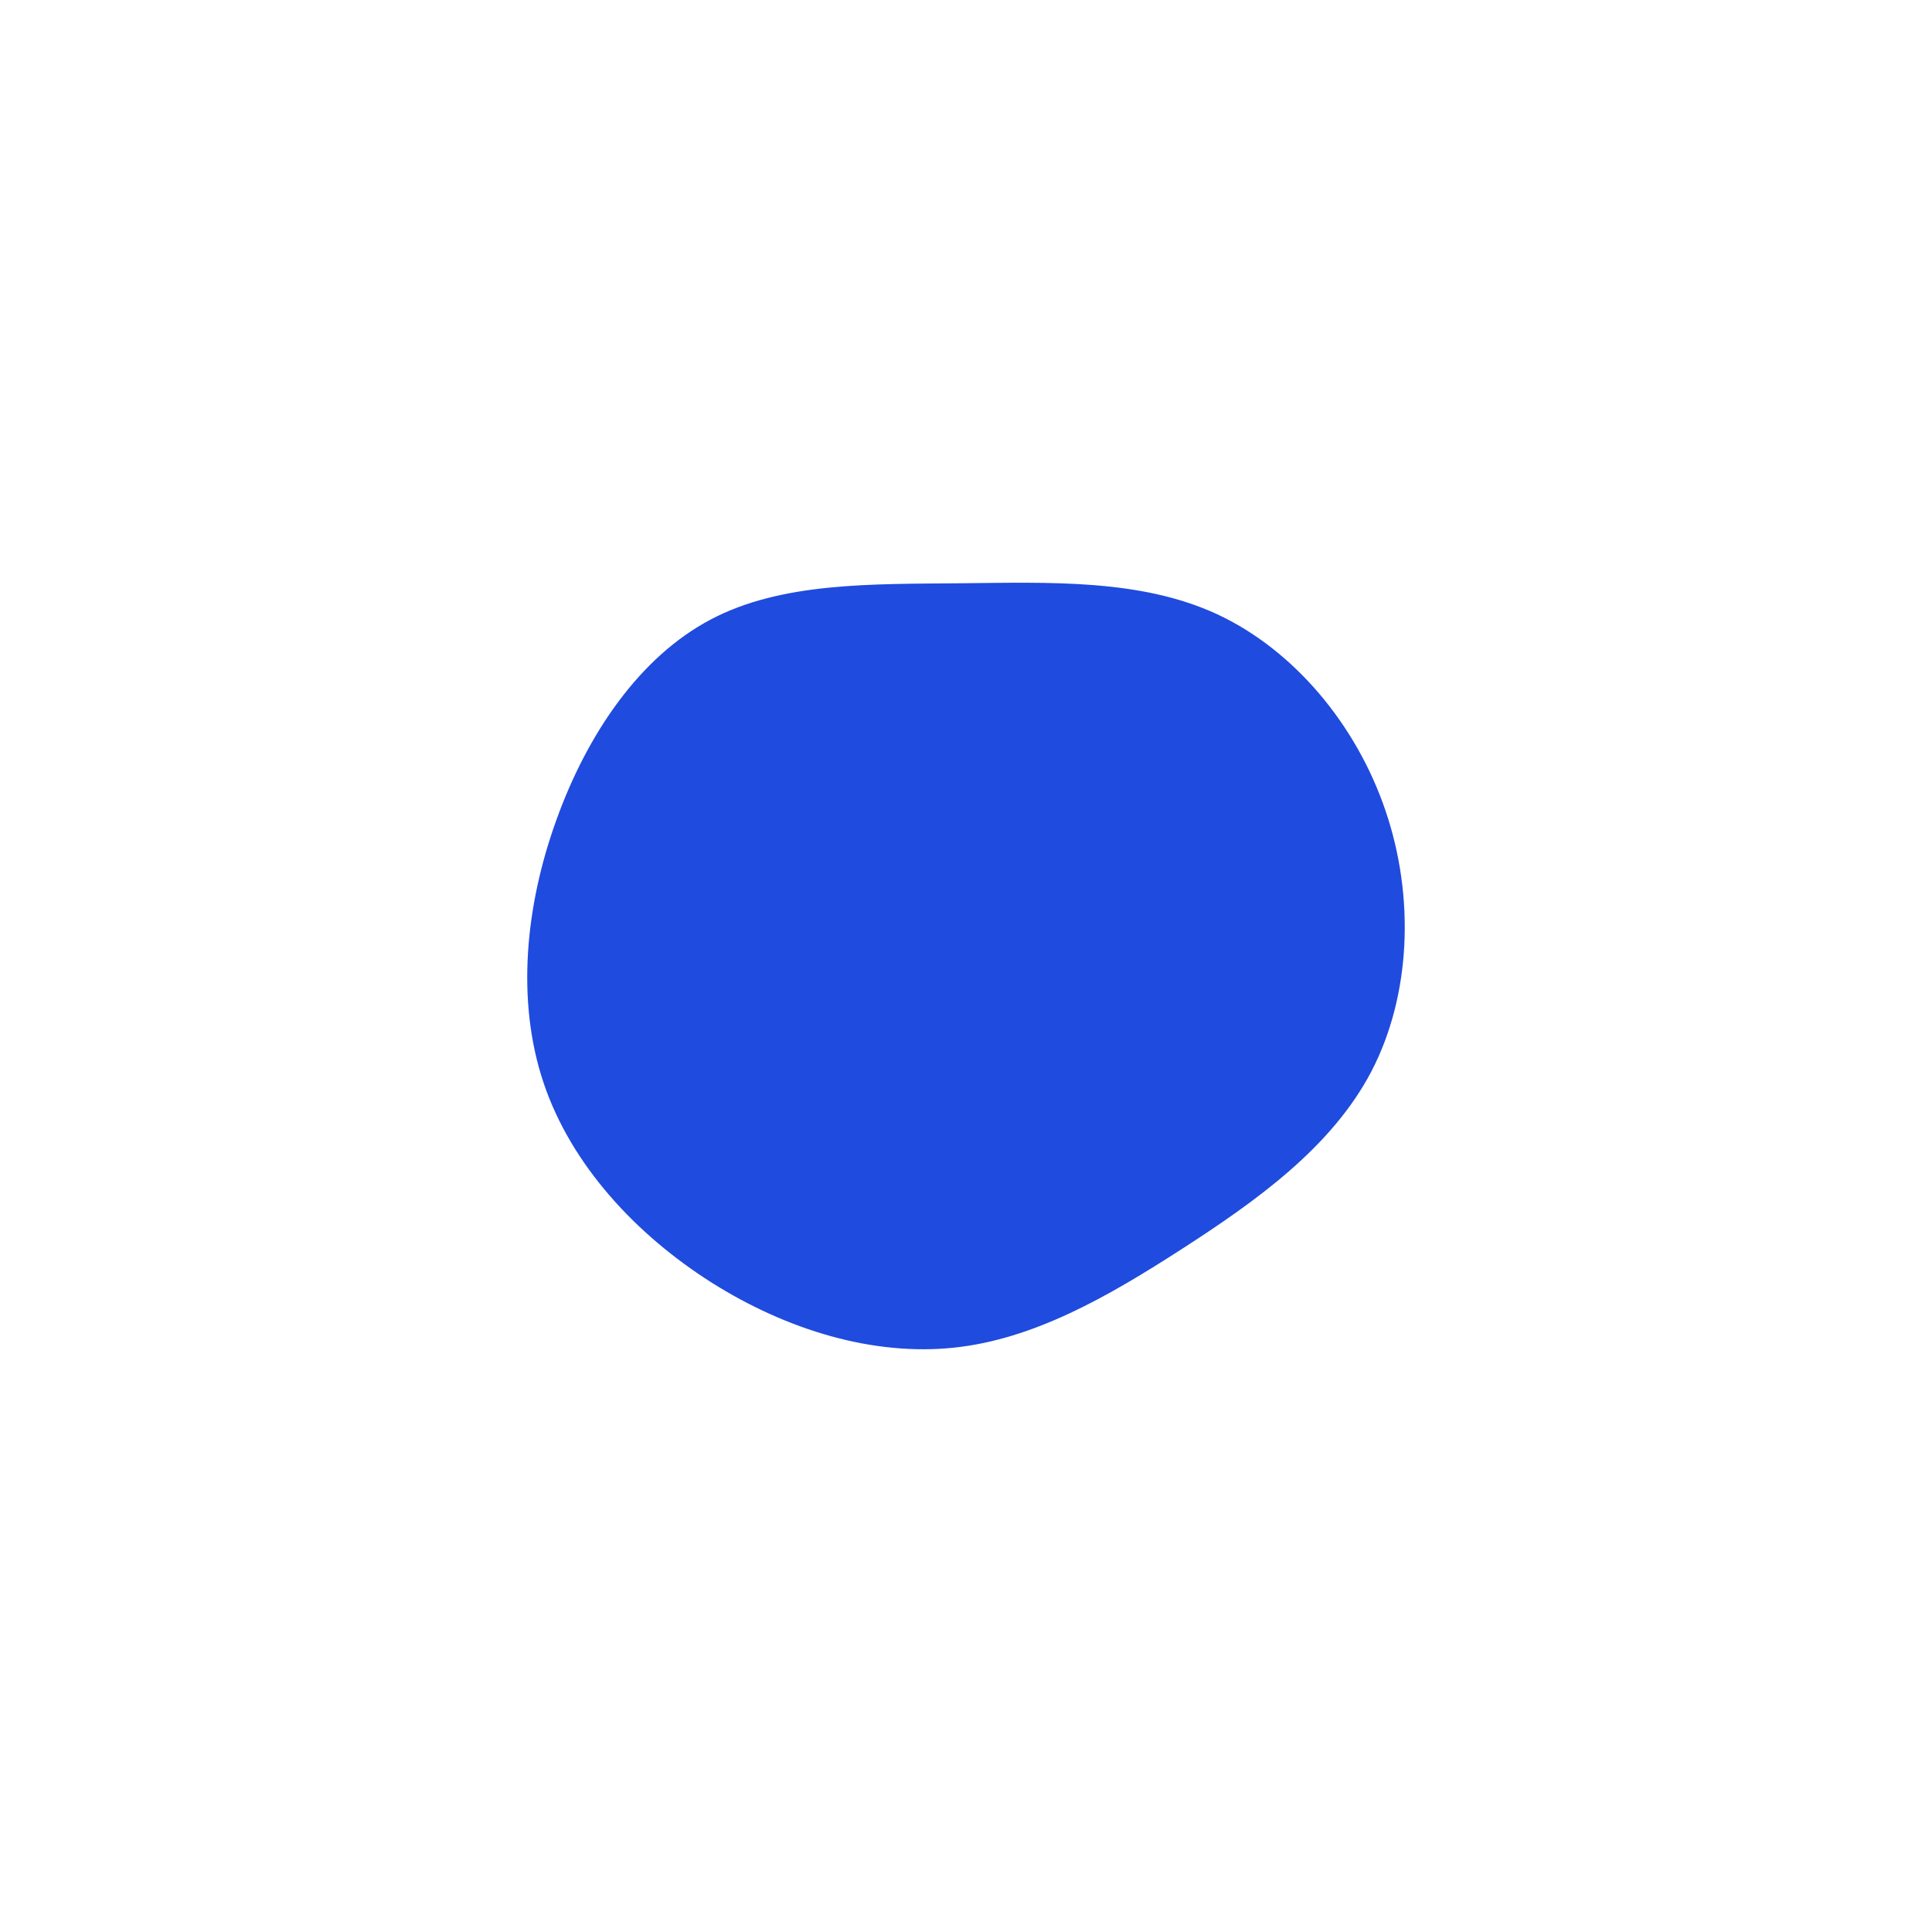 <svg id="visual" viewBox="0 0 900 600" width="1100" height="1100" xmlns="http://www.w3.org/2000/svg" xmlns:xlink="http://www.w3.org/1999/xlink" version="1.1"><g transform="translate(447.045 291.808)"><path d="M119.9 -155.7C155.6 -139.1 184.8 -104.3 198.4 -64.1C212.1 -23.8 210.2 21.9 191.8 57.3C173.3 92.6 138.4 117.5 103.7 139.9C69 162.3 34.5 182.1 -2.8 186C-40.2 189.9 -80.3 177.9 -115.5 155.7C-150.7 133.4 -180.9 101 -193.8 62.7C-206.7 24.3 -202.3 -20 -187.8 -60C-173.4 -100 -149 -135.8 -116 -153.2C-83.1 -170.6 -41.5 -169.7 0.3 -170.1C42.1 -170.5 84.2 -172.2 119.9 -155.7" fill="#1F4BDE"></path></g></svg>